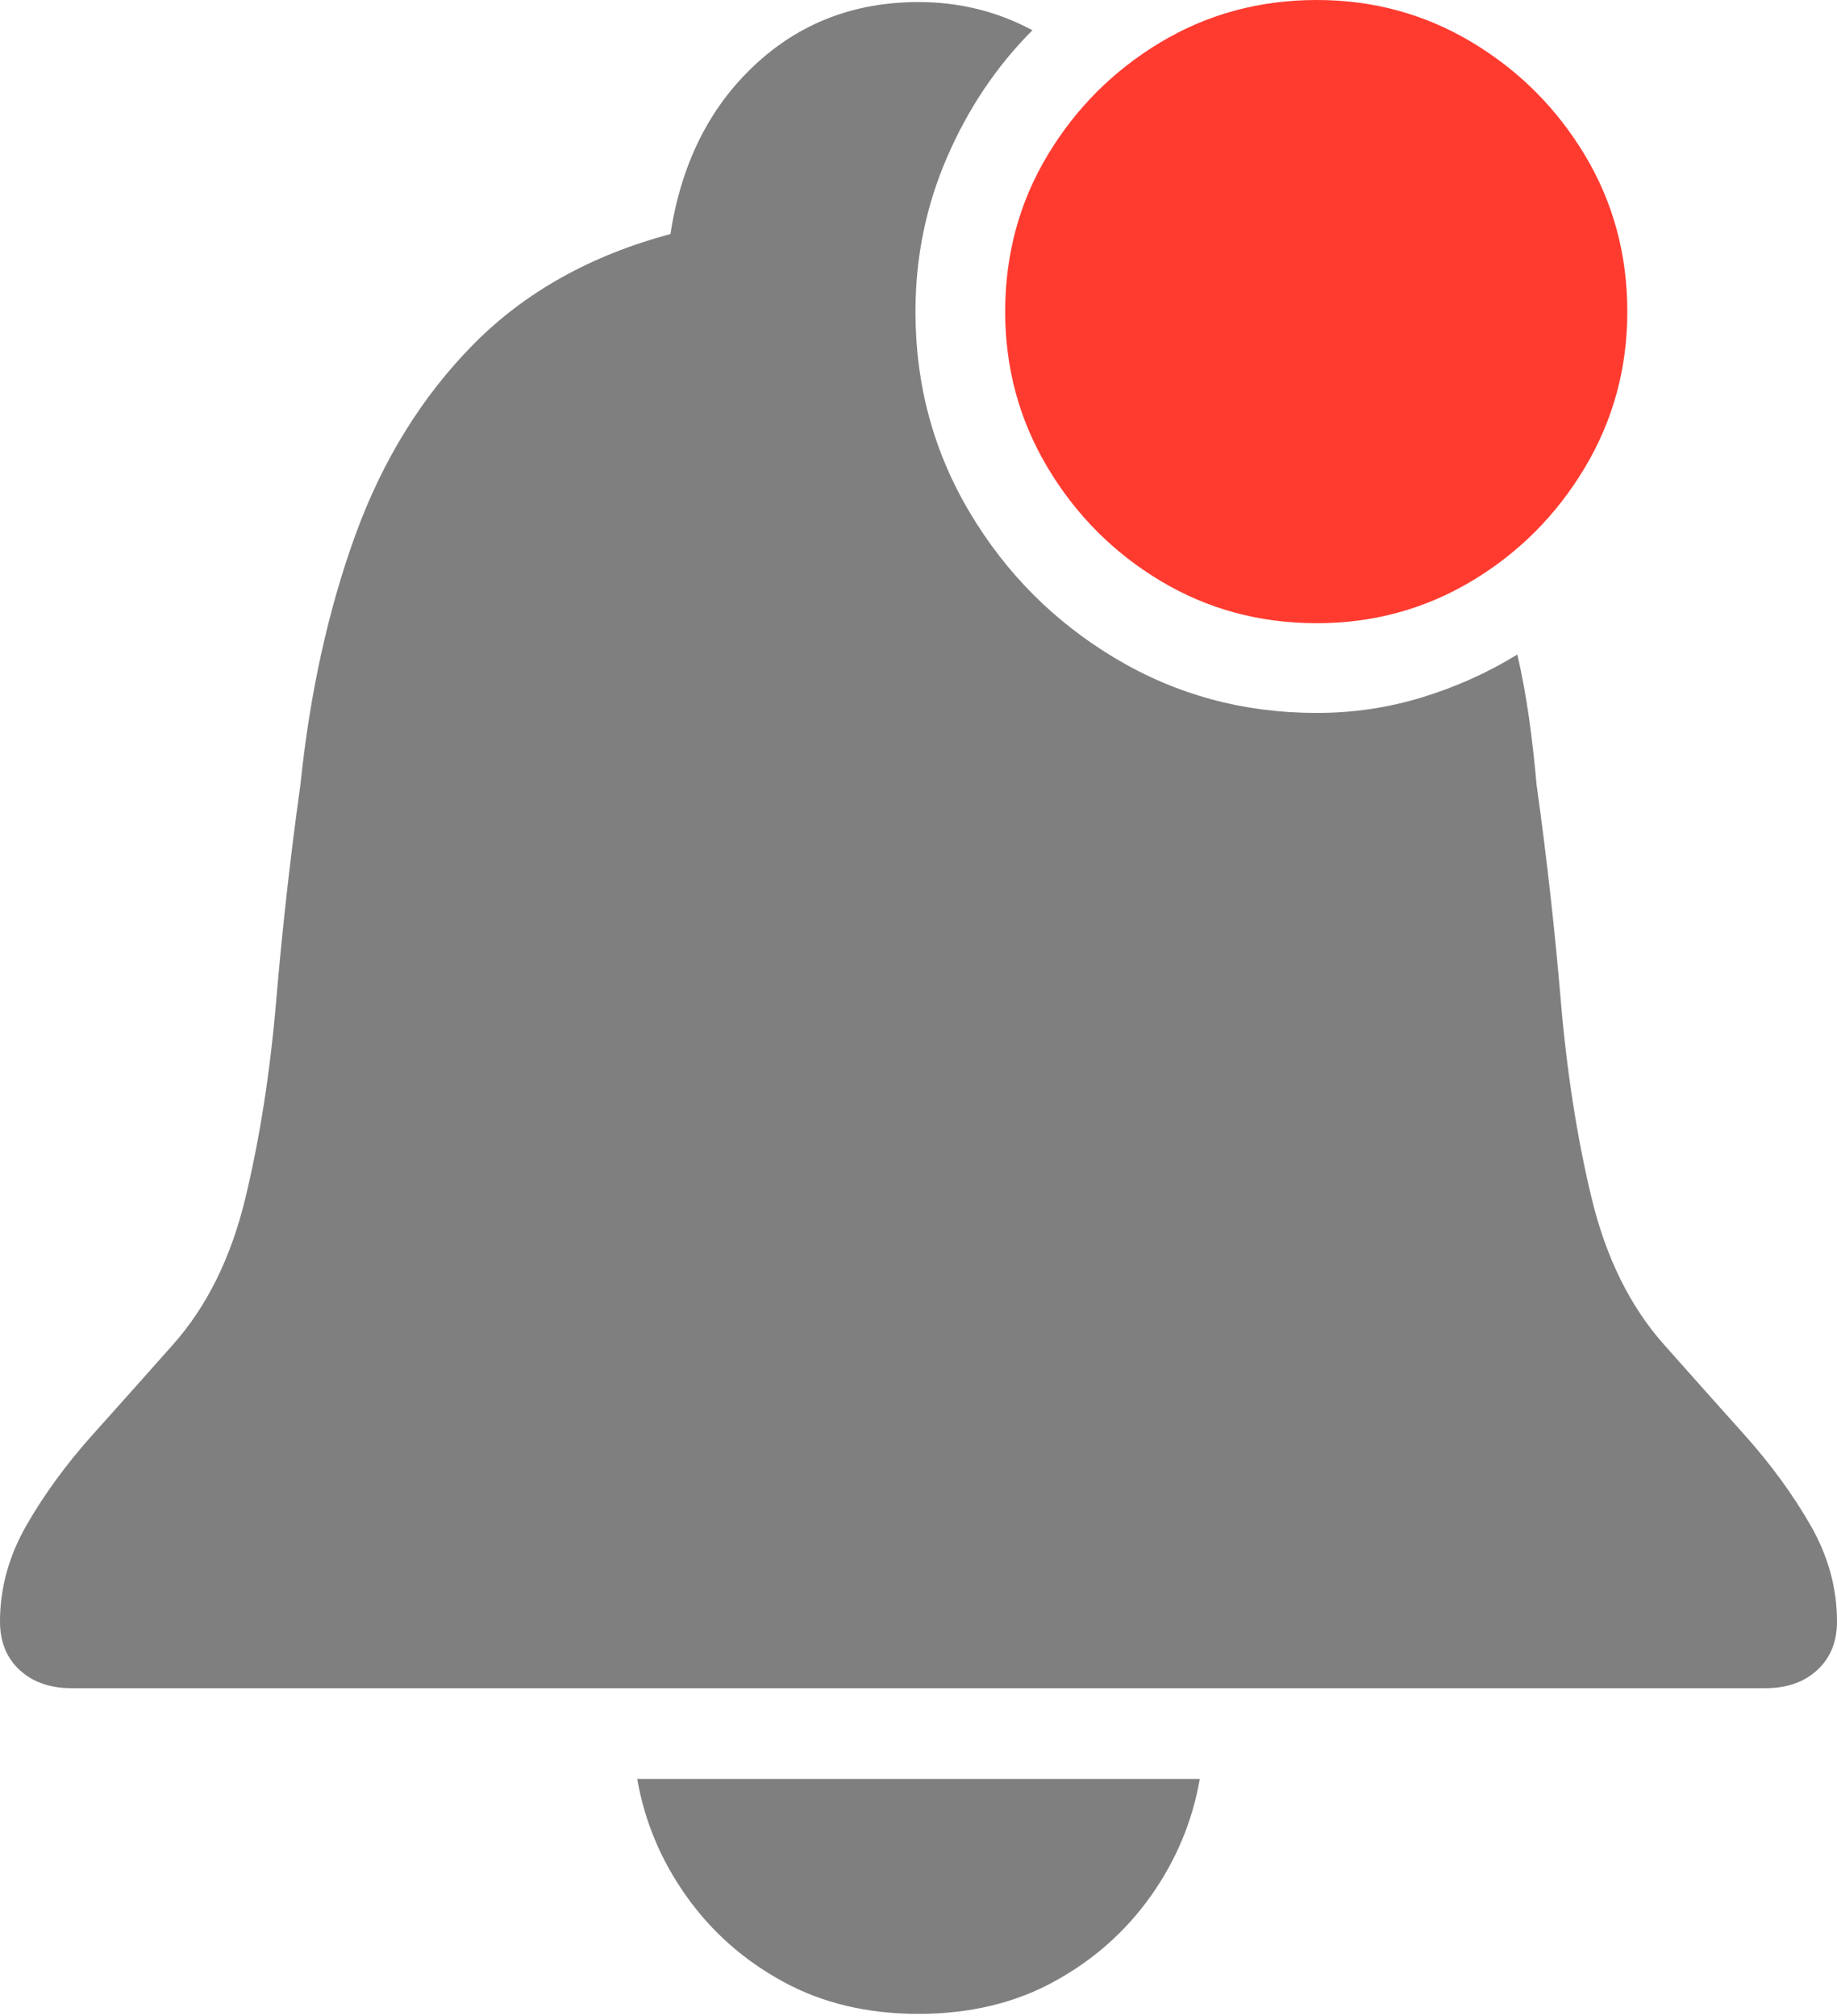<?xml version="1.0" encoding="UTF-8"?>
<!--Generator: Apple Native CoreSVG 175-->
<!DOCTYPE svg
PUBLIC "-//W3C//DTD SVG 1.1//EN"
       "http://www.w3.org/Graphics/SVG/1.1/DTD/svg11.dtd">
<svg version="1.1" xmlns="http://www.w3.org/2000/svg" xmlns:xlink="http://www.w3.org/1999/xlink" width="17.793" height="19.521">
 <g>
  <rect height="19.521" opacity="0" width="17.793" x="0" y="0"/>
  <path d="M0.693 16.348L17.1 16.348Q17.412 16.348 17.602 16.172Q17.793 15.996 17.793 15.703Q17.793 15.215 17.534 14.766Q17.275 14.316 16.89 13.887Q16.504 13.457 16.123 13.027Q15.625 12.471 15.415 11.597Q15.205 10.723 15.117 9.683Q15.029 8.643 14.883 7.598Q14.854 7.266 14.81 6.953Q14.766 6.641 14.697 6.338Q14.268 6.602 13.774 6.753Q13.281 6.904 12.754 6.904Q11.69 6.904 10.806 6.377Q9.922 5.85 9.395 4.966Q8.867 4.082 8.867 3.018Q8.867 2.227 9.175 1.519Q9.482 0.811 10 0.293Q9.492 0.02 8.896 0.02Q7.959 0.02 7.305 0.635Q6.65 1.25 6.494 2.266Q5.332 2.578 4.585 3.335Q3.838 4.092 3.442 5.181Q3.047 6.27 2.91 7.598Q2.764 8.643 2.676 9.683Q2.588 10.723 2.378 11.597Q2.168 12.471 1.67 13.027Q1.289 13.457 0.903 13.887Q0.518 14.316 0.259 14.766Q0 15.215 0 15.703Q0 15.996 0.19 16.172Q0.381 16.348 0.693 16.348ZM8.896 19.502Q9.639 19.502 10.21 19.189Q10.781 18.877 11.148 18.359Q11.514 17.842 11.621 17.227L6.172 17.227Q6.279 17.842 6.646 18.359Q7.012 18.877 7.583 19.189Q8.154 19.502 8.896 19.502Z" fill="rgba(0,0,0,0.5)"/>
  <path d="M12.754 6.035Q13.574 6.035 14.258 5.625Q14.941 5.215 15.352 4.526Q15.762 3.838 15.762 3.018Q15.762 2.188 15.352 1.504Q14.941 0.82 14.258 0.41Q13.574 0 12.754 0Q11.924 0 11.24 0.41Q10.557 0.82 10.146 1.504Q9.736 2.188 9.736 3.018Q9.736 3.838 10.146 4.526Q10.557 5.215 11.24 5.625Q11.924 6.035 12.754 6.035Z" fill="#ff3b30"/>
 </g>
</svg>
